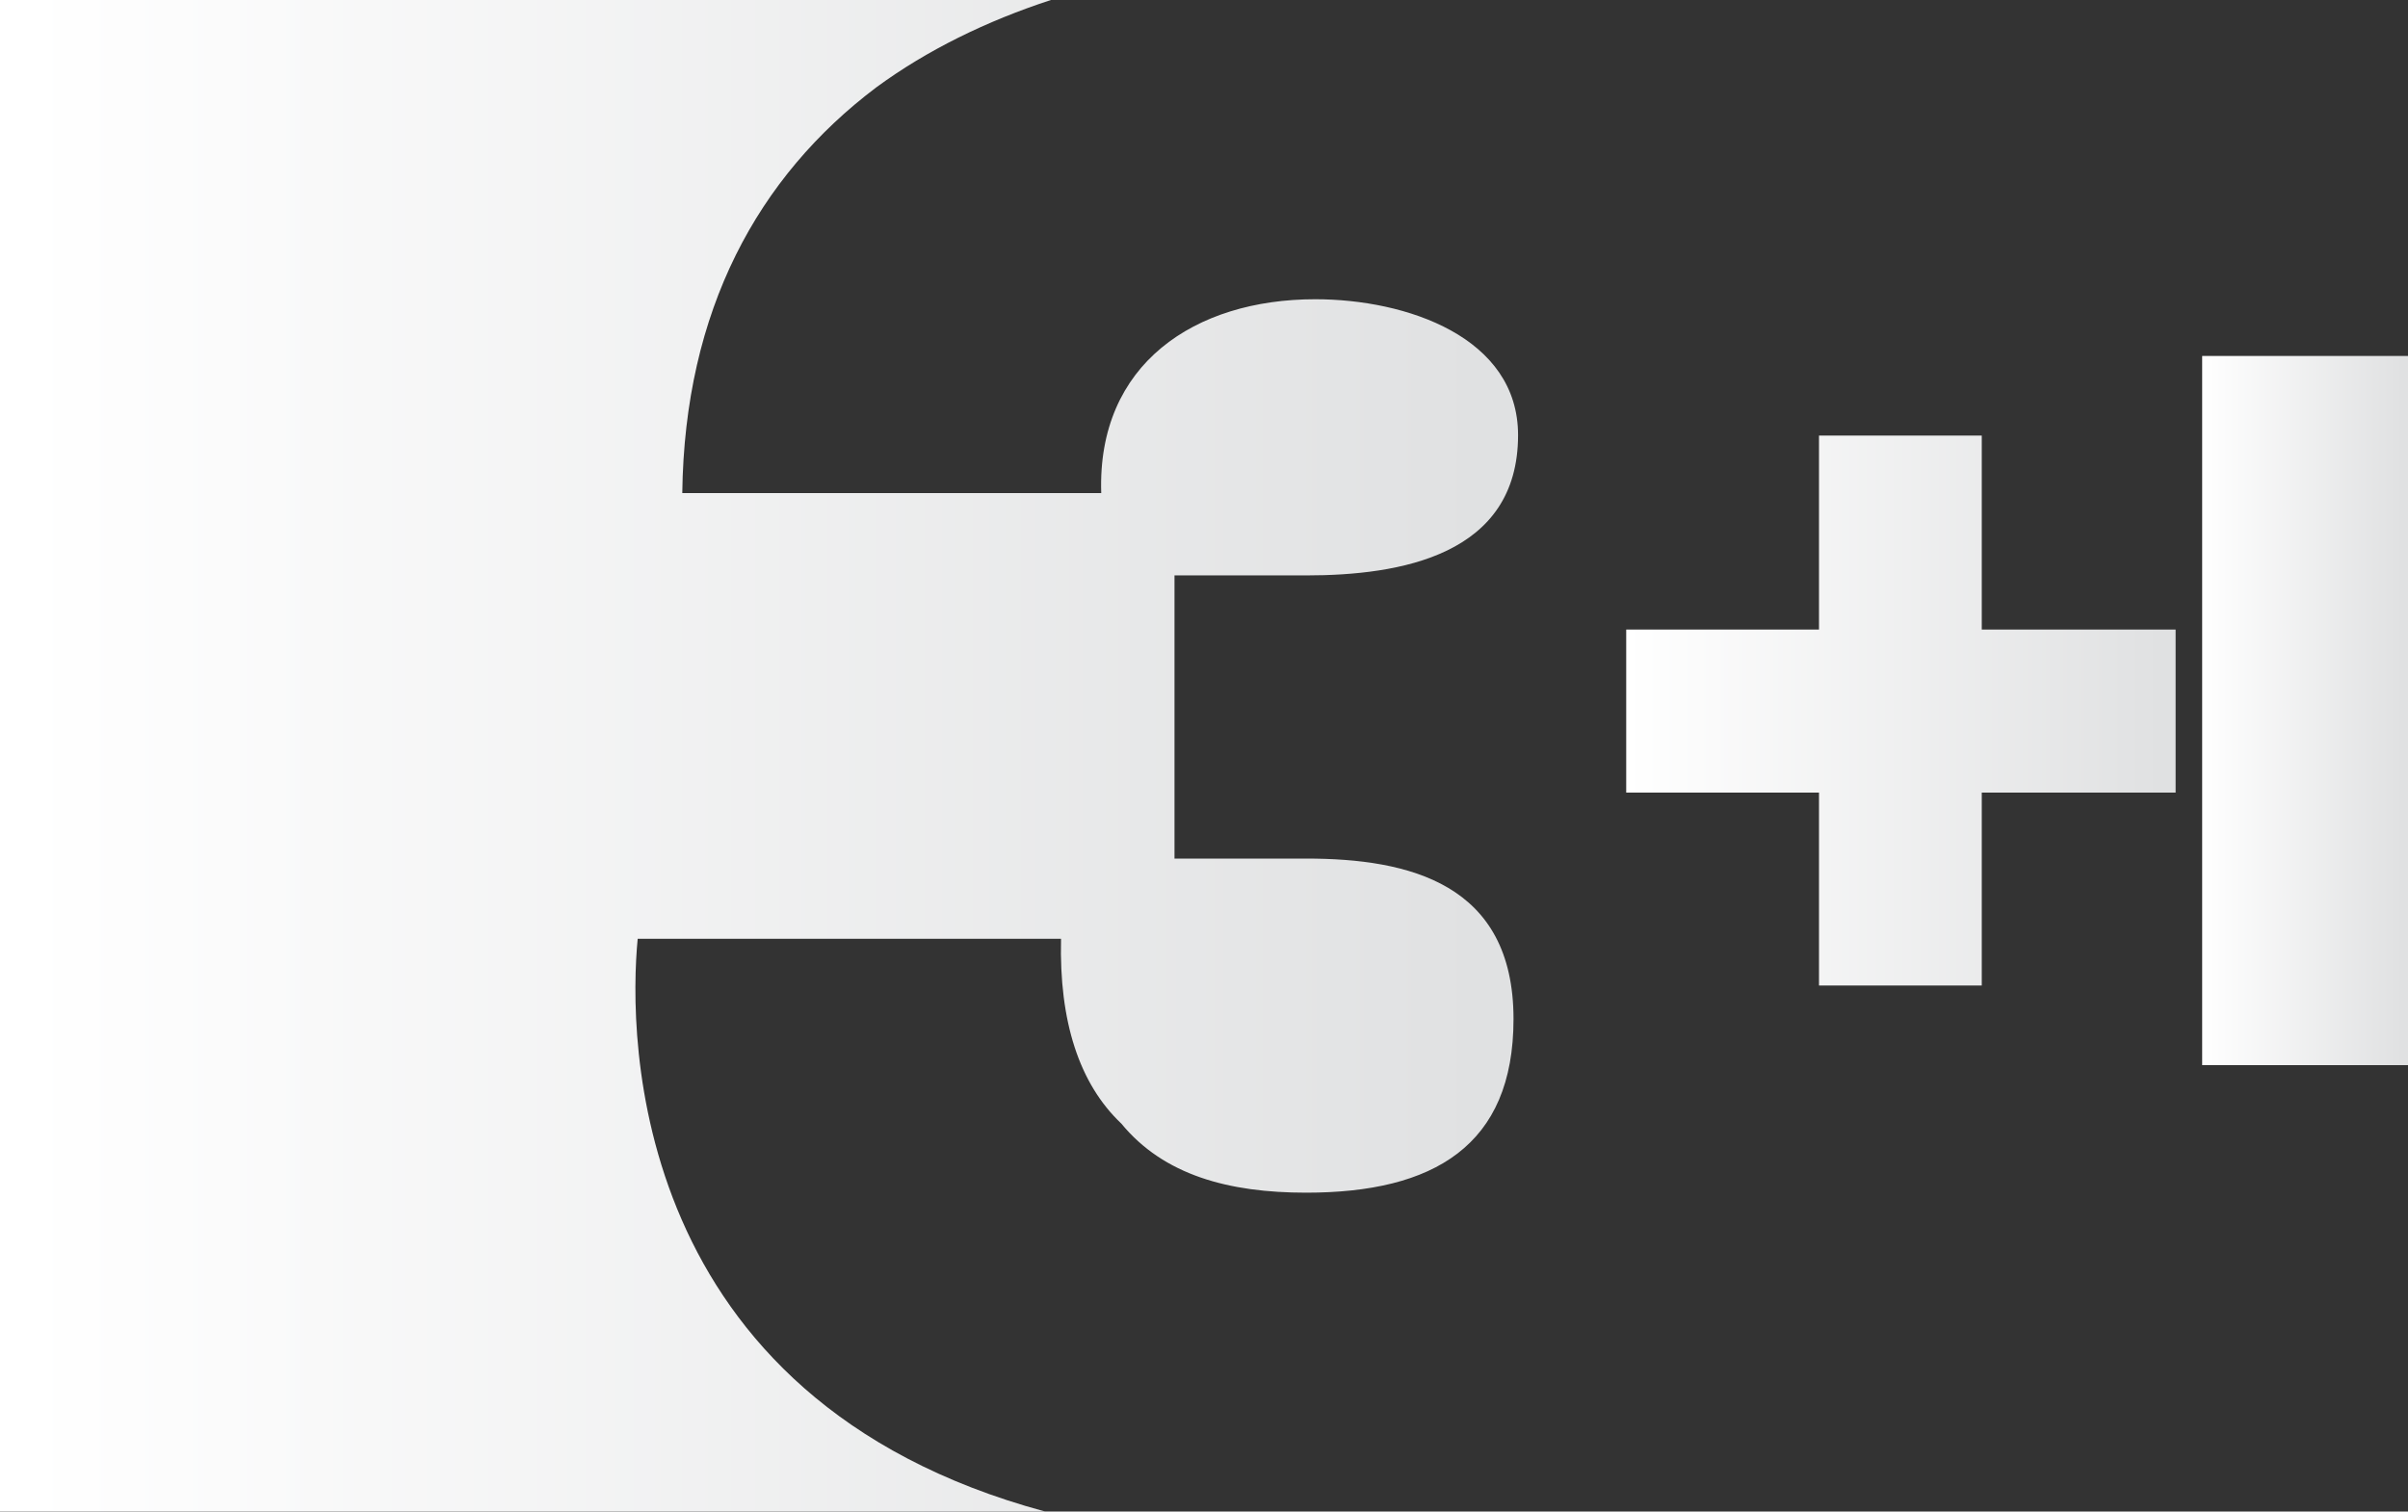 <?xml version="1.0" encoding="UTF-8" standalone="no"?>
<svg xmlns:rdf="http://www.w3.org/1999/02/22-rdf-syntax-ns#" xmlns="http://www.w3.org/2000/svg" xmlns:cc="http://creativecommons.org/ns#" xmlns:xlink="http://www.w3.org/1999/xlink" xmlns:dc="http://purl.org/dc/elements/1.1/" height="376.69" width="600" version="1.1" viewBox="0 0 158.75 99.665">
  <rect x="0" y="0" width="158.75" height="99.665" fill="#333333" stroke="none"/>
  <defs>
    <linearGradient id="d" xlink:href="#a" gradientUnits="userSpaceOnUse" x2="1.005" gradientTransform="matrix(100.09 0 0 100.09 -272.27 -249.68)" x1=".014" y1="0" y2="0"/>
    <linearGradient id="c" y2="-253.96" xlink:href="#a" gradientUnits="userSpaceOnUse" x2="-100.97" gradientTransform="matrix(.697 0 0 .697 -58.475 -75.686)" y1="-253.96" x1="-152.95"/>
    <linearGradient id="b" y2="-253.96" xlink:href="#a" gradientUnits="userSpaceOnUse" x2="-78.997" gradientTransform="matrix(.697 0 0 .697 -58.475 -75.686)" y1="-253.96" x1="-98.463"/>
    <linearGradient id="a" gradientUnits="userSpaceOnUse" gradientTransform="matrix(-247.63 -104.41 113.35 -228.11 -28.071 -41.195)" x1="0" x2="1" y1="0" y2="0">
      <stop stop-color="#fff" offset="0"/>
      <stop stop-color="#e0e1e2" offset=".975"/>
      <stop stop-color="#e0e1e2" offset="1"/>
    </linearGradient>
  </defs>
  <g transform="translate(272.27 299.51)">
    <path d="m-272.27-299.51v99.66h68.89c-27.45-7.42-27.47-31.32-26.85-37.76h27.91c-0.13 5.43 1.19 9.55 3.98 12.19 2.79 3.39 7.06 4.55 12.18 4.55 8.39 0 13.67-3.08 13.67-11.45 0-8.95-6.91-10.58-13.67-10.58h-8.68v-18.67h8.68c6.18 0 13.97-1.31 13.97-9.25 0-6.46-7.35-8.96-13.37-8.96-7.94 0-14.39 4.27-14.11 12.78h-27.62c0.15-12.05 4.99-20.87 12.79-26.75 3.35-2.46 7.26-4.37 11.51-5.76h-69.28z" fill="url(#d)"/>
    <path d="m-165.06-258h12.71v-12.79h10.73v12.79h12.78v10.75h-12.78v12.72h-10.73v-12.72h-12.71v-10.75z" fill="url(#c)"/>
    <path d="m-127.09-276.04h13.57v46.76h-13.57z" fill="url(#b)"/>
  </g>
</svg>
